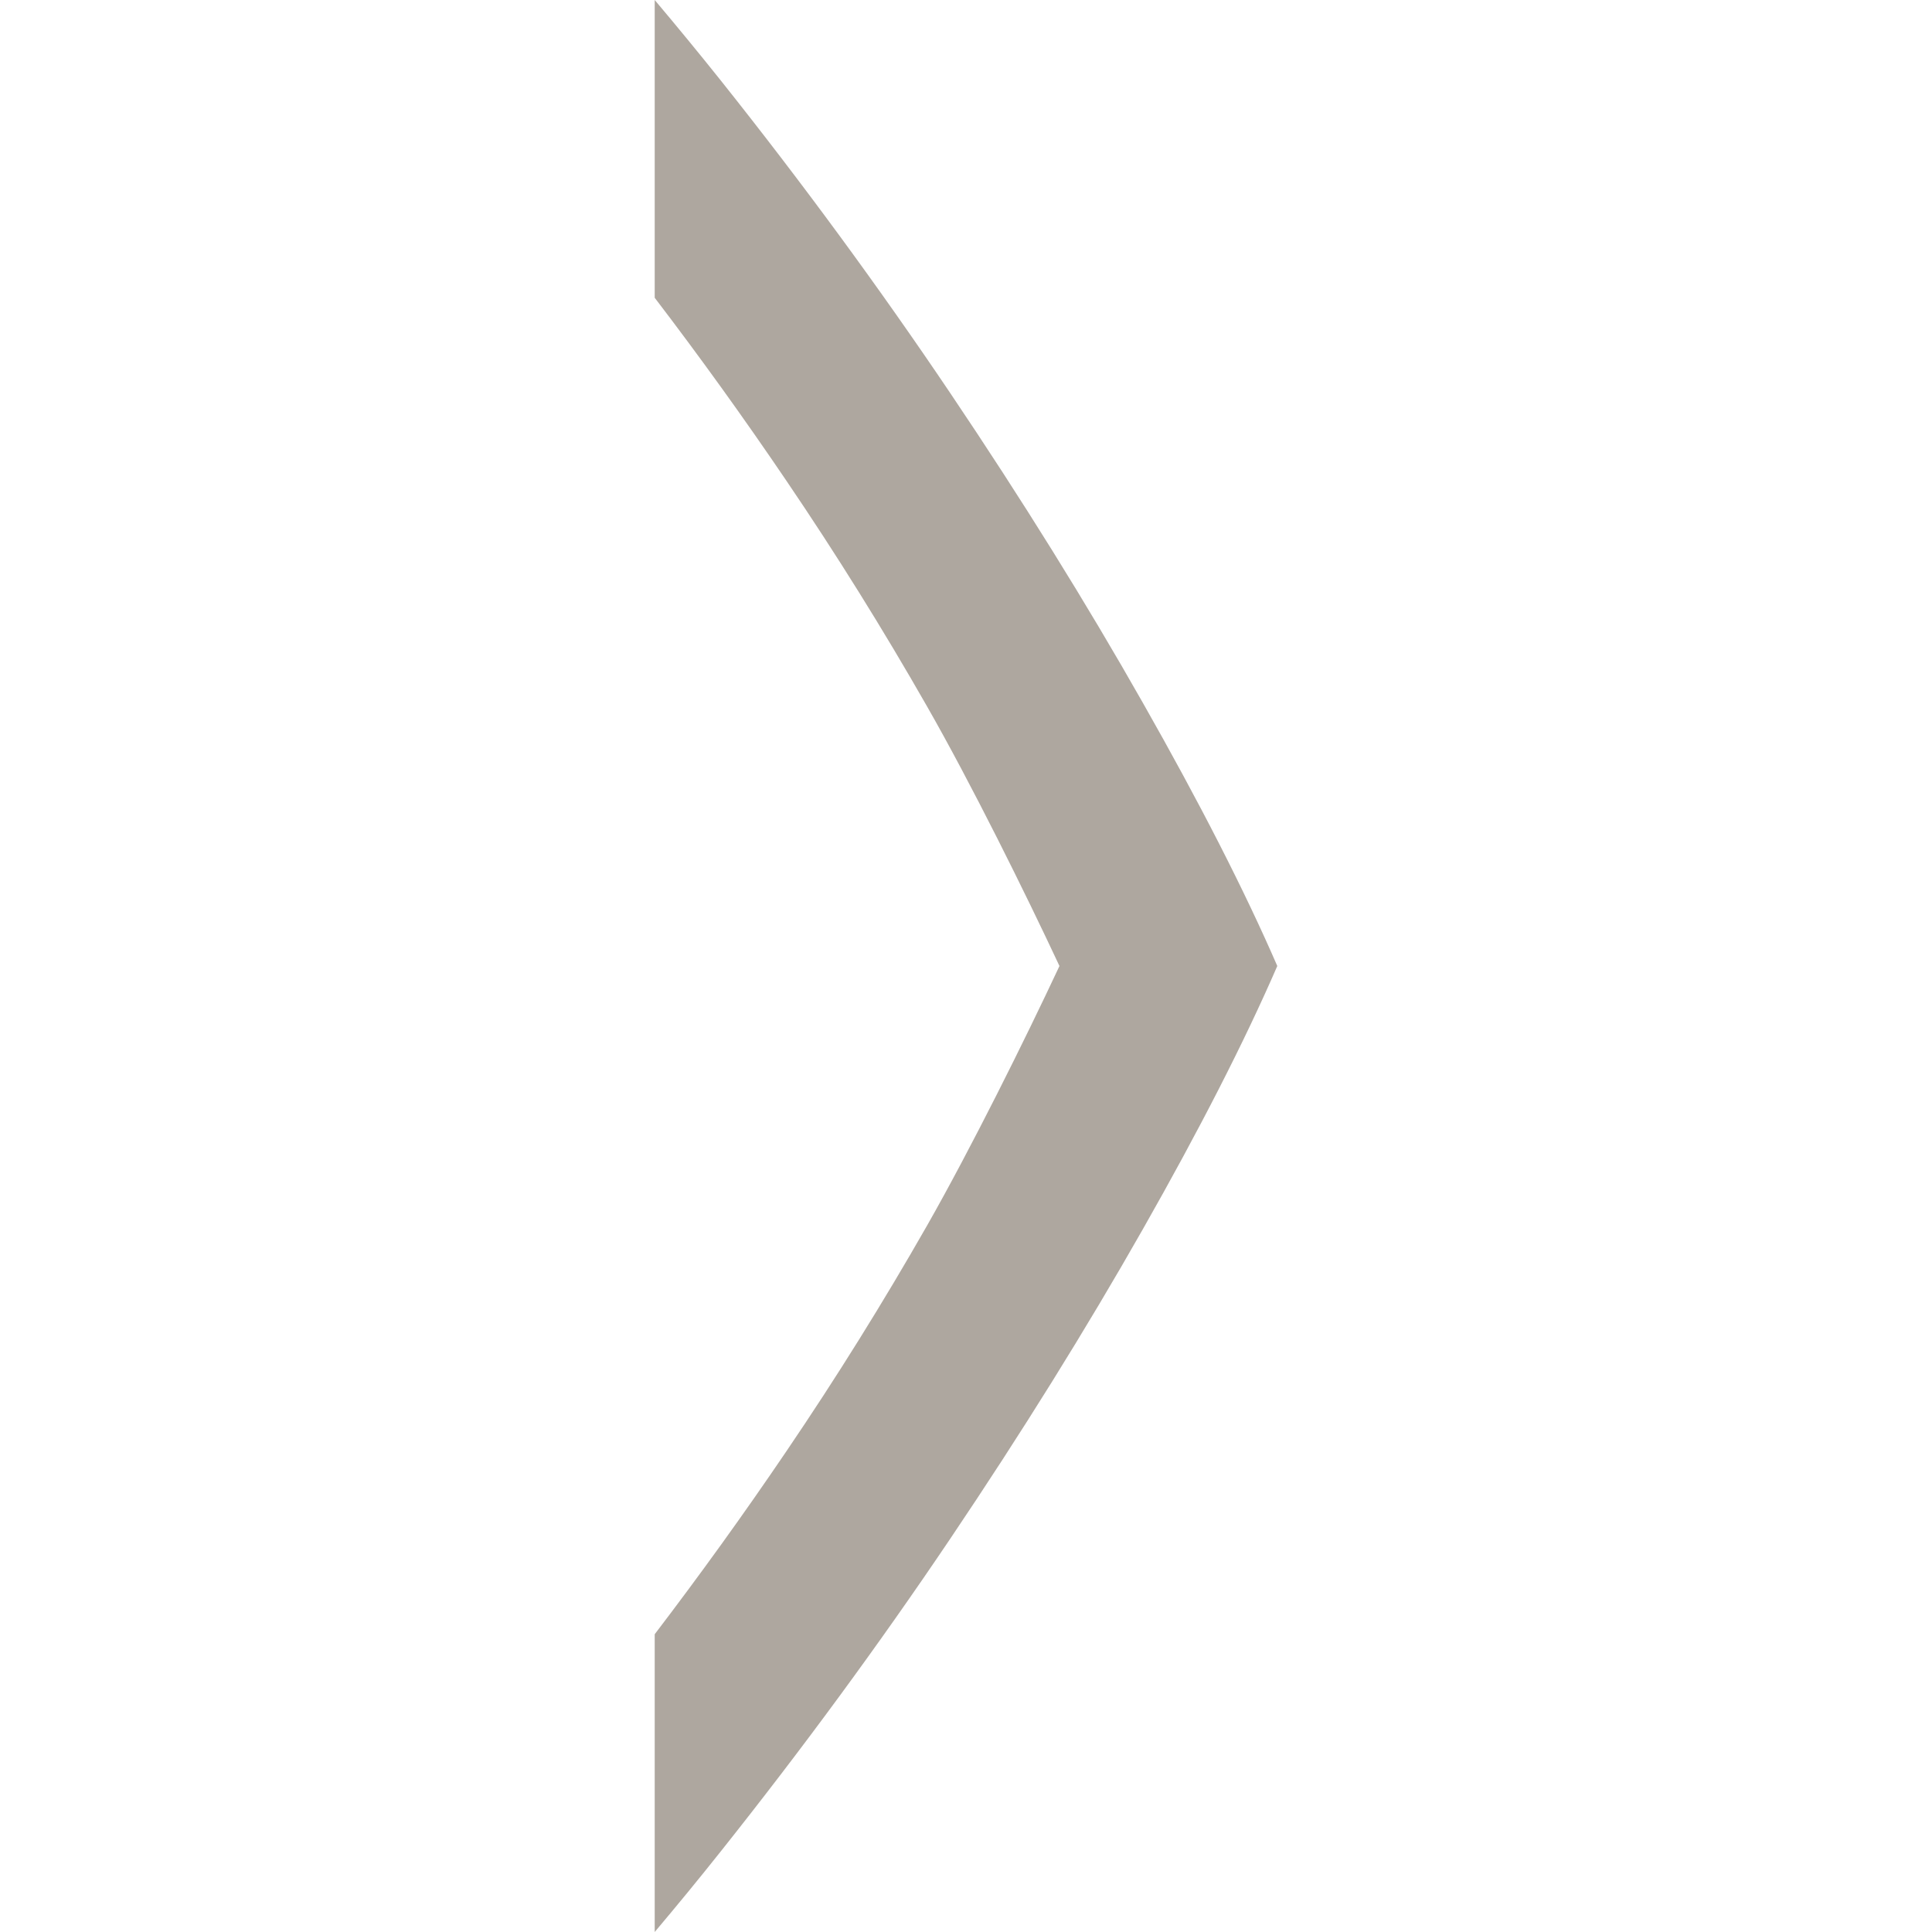 <svg xmlns="http://www.w3.org/2000/svg" xmlns:xlink="http://www.w3.org/1999/xlink" width="16" height="16" x="0" y="0" version="1.1" viewBox="0 0 16 16" xml:space="preserve" style="enable-background:new 0 0 16 16"><path style="fill:#aea79f" d="M9.465,5.821C8.995,4.992,8.464,4.138,7.872,3.259 C7.28,2.38,6.645,1.515,5.968,0.665C5.786,0.437,5.604,0.216,5.422,0v2.466c0.372,0.487,0.736,0.992,1.091,1.516 c0.414,0.61,0.802,1.233,1.166,1.871C8.043,6.49,8.489,7.391,8.774,8c-0.285,0.609-0.732,1.509-1.095,2.147 c-0.364,0.638-0.752,1.261-1.166,1.871c-0.355,0.524-0.719,1.028-1.091,1.516V16c0.182-0.216,0.364-0.437,0.545-0.665 c0.677-0.851,1.312-1.715,1.904-2.594c0.592-0.879,1.123-1.733,1.594-2.562C9.936,9.35,10.307,8.624,10.578,8 C10.307,7.376,9.936,6.65,9.465,5.821"/></svg>